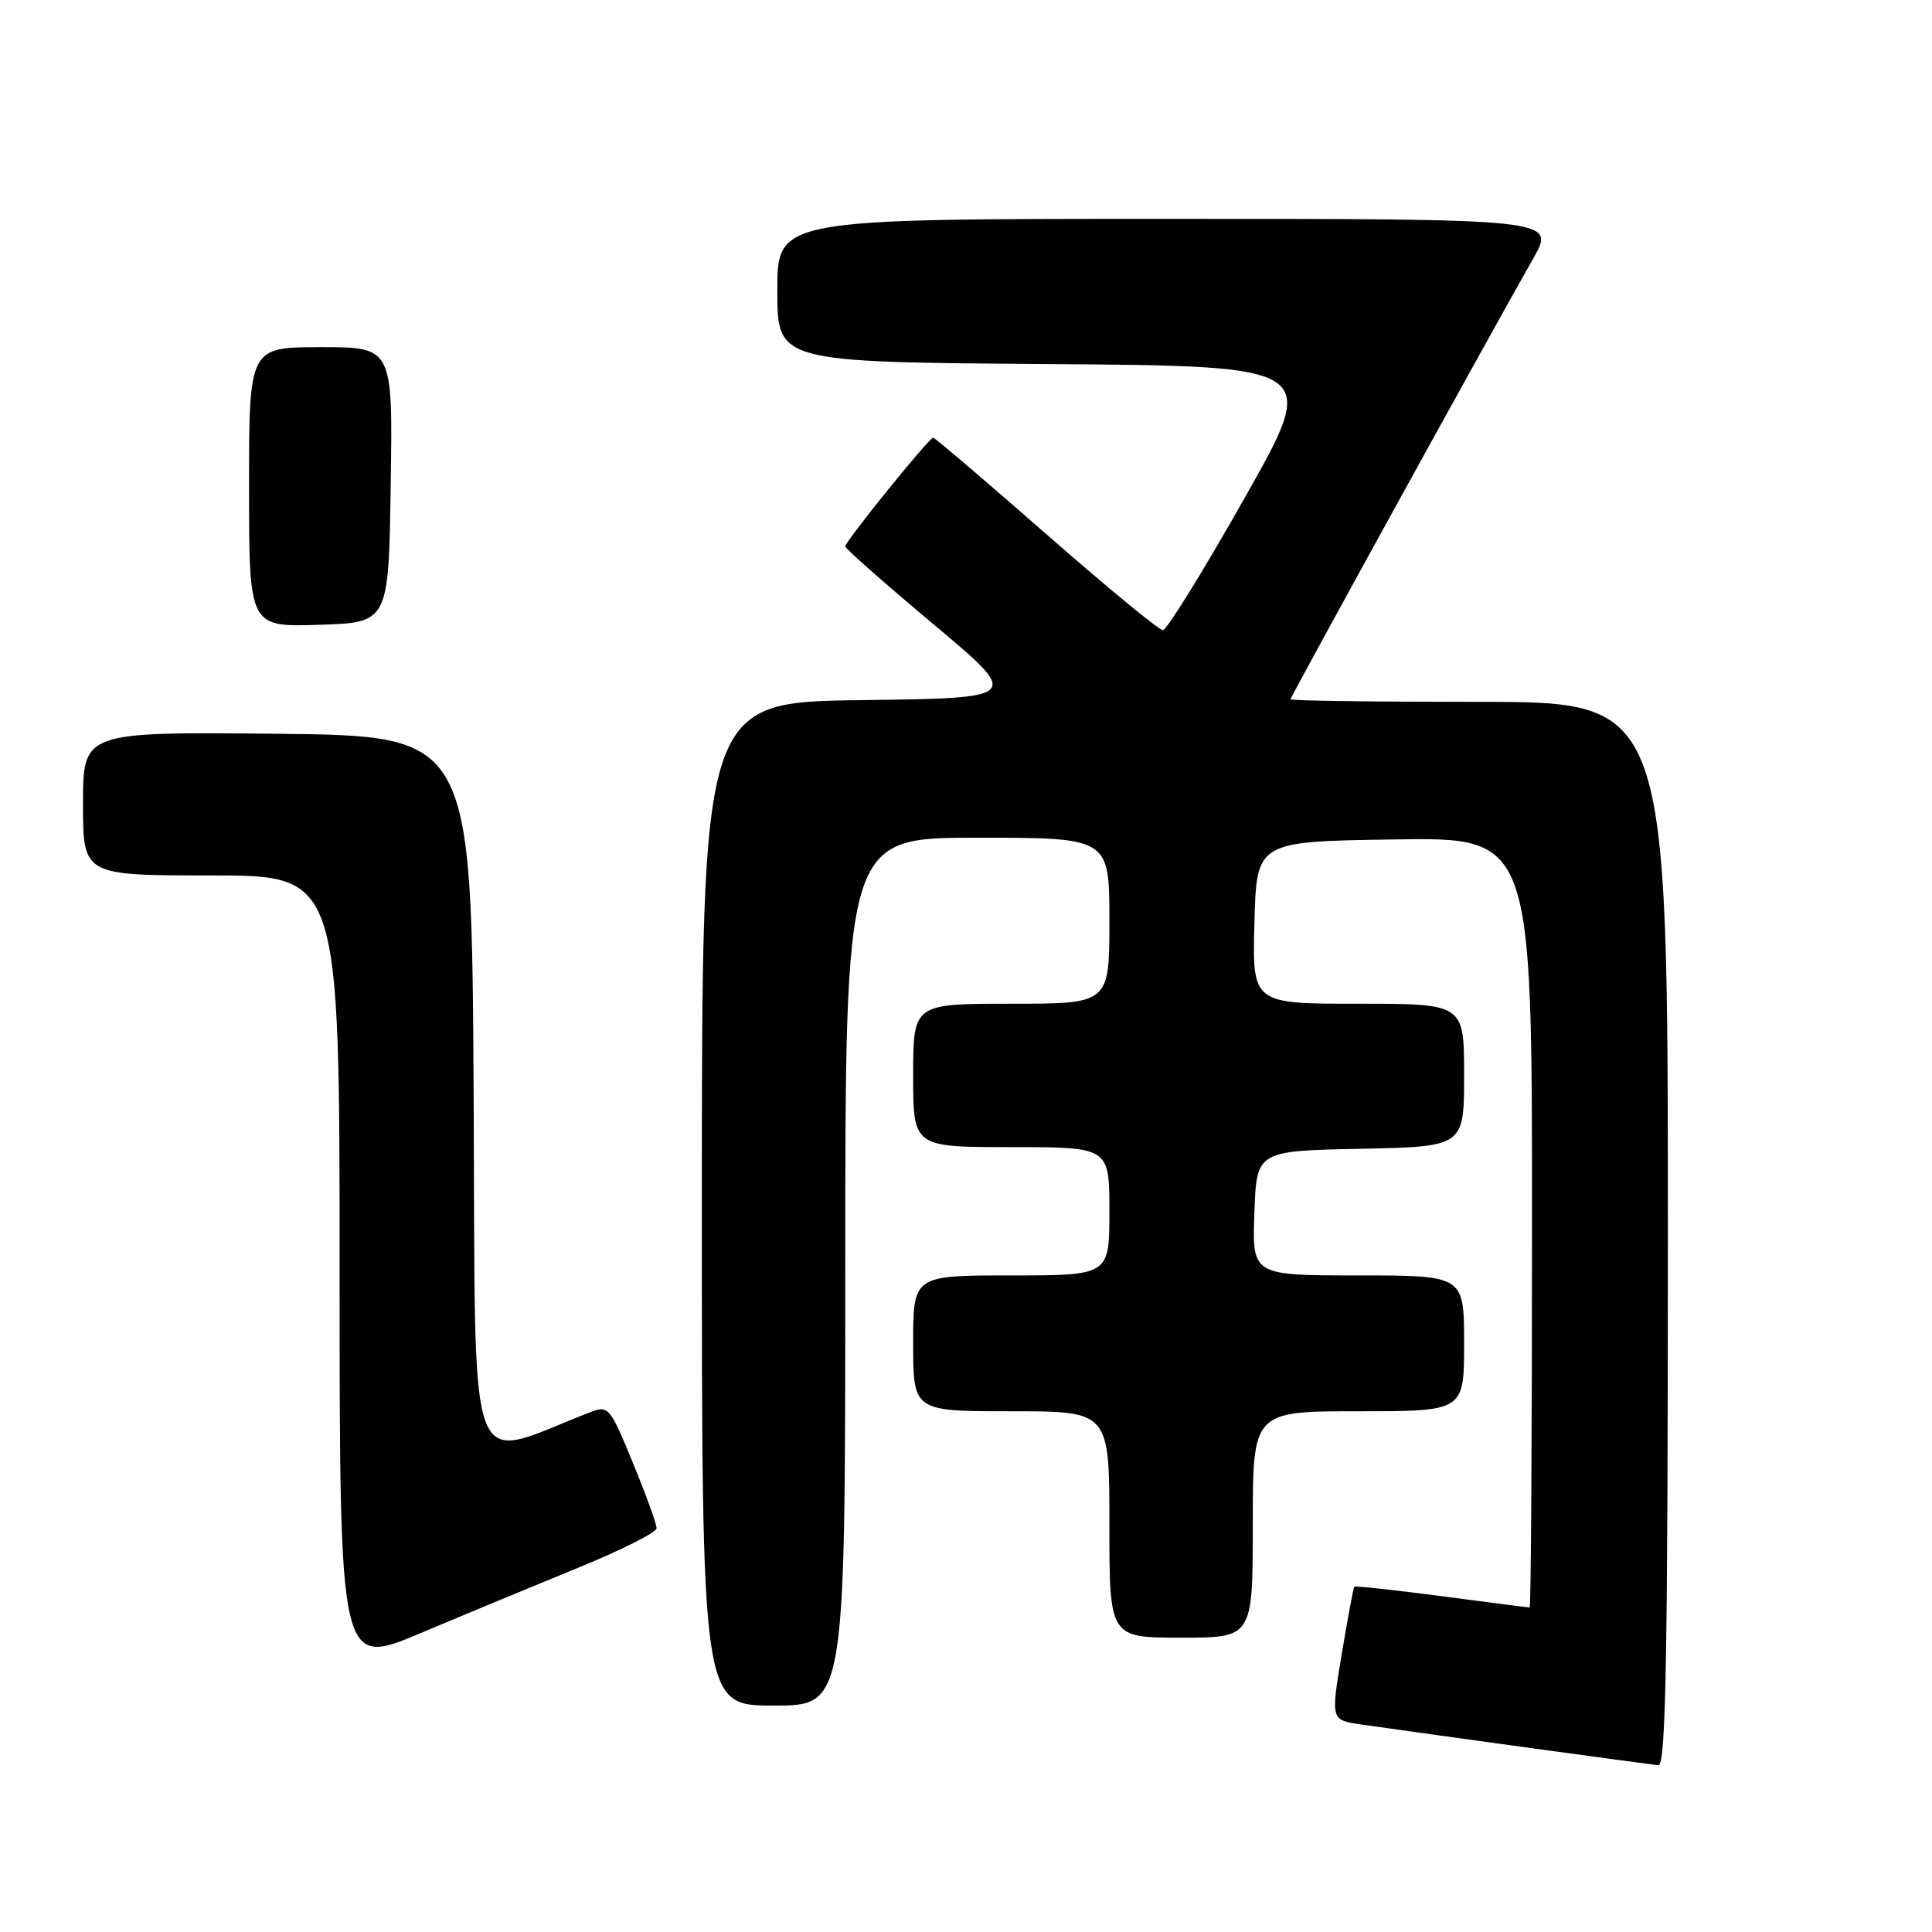 <?xml version="1.0" encoding="UTF-8" standalone="no"?>
<!DOCTYPE svg PUBLIC "-//W3C//DTD SVG 1.1//EN" "http://www.w3.org/Graphics/SVG/1.1/DTD/svg11.dtd" >
<svg xmlns="http://www.w3.org/2000/svg" xmlns:xlink="http://www.w3.org/1999/xlink" version="1.1" viewBox="0 0 256 256">
 <g >
 <path fill="currentColor"
d=" M 221.00 163.50 C 221.00 93.00 221.00 93.00 196.00 93.00 C 182.25 93.00 171.00 92.85 171.00 92.66 C 171.00 92.32 197.29 44.58 203.16 34.25 C 206.15 29.00 206.15 29.00 154.57 29.00 C 103.00 29.00 103.00 29.00 103.00 38.49 C 103.00 47.98 103.00 47.98 138.91 48.24 C 174.81 48.50 174.81 48.50 164.91 66.00 C 159.47 75.62 154.60 83.50 154.09 83.50 C 153.57 83.50 146.61 77.76 138.61 70.75 C 130.61 63.74 123.88 58.00 123.65 58.00 C 123.10 58.00 112.00 71.73 112.00 72.41 C 112.00 72.69 117.26 77.33 123.68 82.71 C 135.36 92.50 135.36 92.50 114.18 92.77 C 93.00 93.04 93.00 93.04 93.00 159.52 C 93.00 226.00 93.00 226.00 102.50 226.00 C 112.00 226.00 112.00 226.00 112.00 168.50 C 112.00 111.00 112.00 111.00 129.50 111.00 C 147.00 111.00 147.00 111.00 147.00 122.00 C 147.00 133.00 147.00 133.00 134.00 133.00 C 121.00 133.00 121.00 133.00 121.00 142.50 C 121.00 152.00 121.00 152.00 134.00 152.00 C 147.00 152.00 147.00 152.00 147.00 160.50 C 147.00 169.00 147.00 169.00 134.00 169.00 C 121.00 169.00 121.00 169.00 121.00 178.00 C 121.00 187.00 121.00 187.00 134.00 187.00 C 147.00 187.00 147.00 187.00 147.00 202.00 C 147.00 217.00 147.00 217.00 156.50 217.00 C 166.00 217.00 166.00 217.00 166.00 202.00 C 166.00 187.00 166.00 187.00 180.00 187.00 C 194.00 187.00 194.00 187.00 194.00 178.00 C 194.00 169.00 194.00 169.00 179.96 169.00 C 165.92 169.00 165.92 169.00 166.21 160.75 C 166.50 152.50 166.50 152.50 180.25 152.22 C 194.00 151.94 194.00 151.94 194.00 142.47 C 194.00 133.00 194.00 133.00 179.97 133.00 C 165.93 133.00 165.93 133.00 166.22 122.25 C 166.50 111.50 166.50 111.50 184.75 111.23 C 203.00 110.95 203.00 110.95 203.00 161.98 C 203.00 190.04 202.86 213.00 202.69 213.00 C 202.51 213.00 197.26 212.33 191.02 211.50 C 184.77 210.68 179.57 210.12 179.45 210.25 C 179.33 210.39 178.58 214.42 177.78 219.21 C 176.33 227.93 176.33 227.93 180.41 228.51 C 190.09 229.90 218.61 233.80 219.75 233.90 C 220.74 233.98 221.00 219.29 221.00 163.50 Z  M 76.74 207.68 C 82.37 205.38 86.99 203.05 87.00 202.50 C 87.01 201.95 85.60 198.05 83.86 193.83 C 80.78 186.35 80.64 186.19 78.10 187.17 C 61.51 193.58 63.05 197.78 62.76 145.20 C 62.50 97.50 62.50 97.50 36.75 97.23 C 11.00 96.97 11.00 96.97 11.00 106.48 C 11.00 116.00 11.00 116.00 28.00 116.00 C 45.00 116.00 45.00 116.00 45.00 168.46 C 45.00 220.92 45.00 220.92 55.75 216.39 C 61.66 213.90 71.11 209.98 76.74 207.68 Z  M 51.77 64.25 C 52.05 46.00 52.05 46.00 42.52 46.00 C 33.00 46.00 33.00 46.00 33.00 64.54 C 33.00 83.08 33.00 83.08 42.25 82.79 C 51.50 82.50 51.50 82.50 51.77 64.25 Z "/>
</g>
</svg>